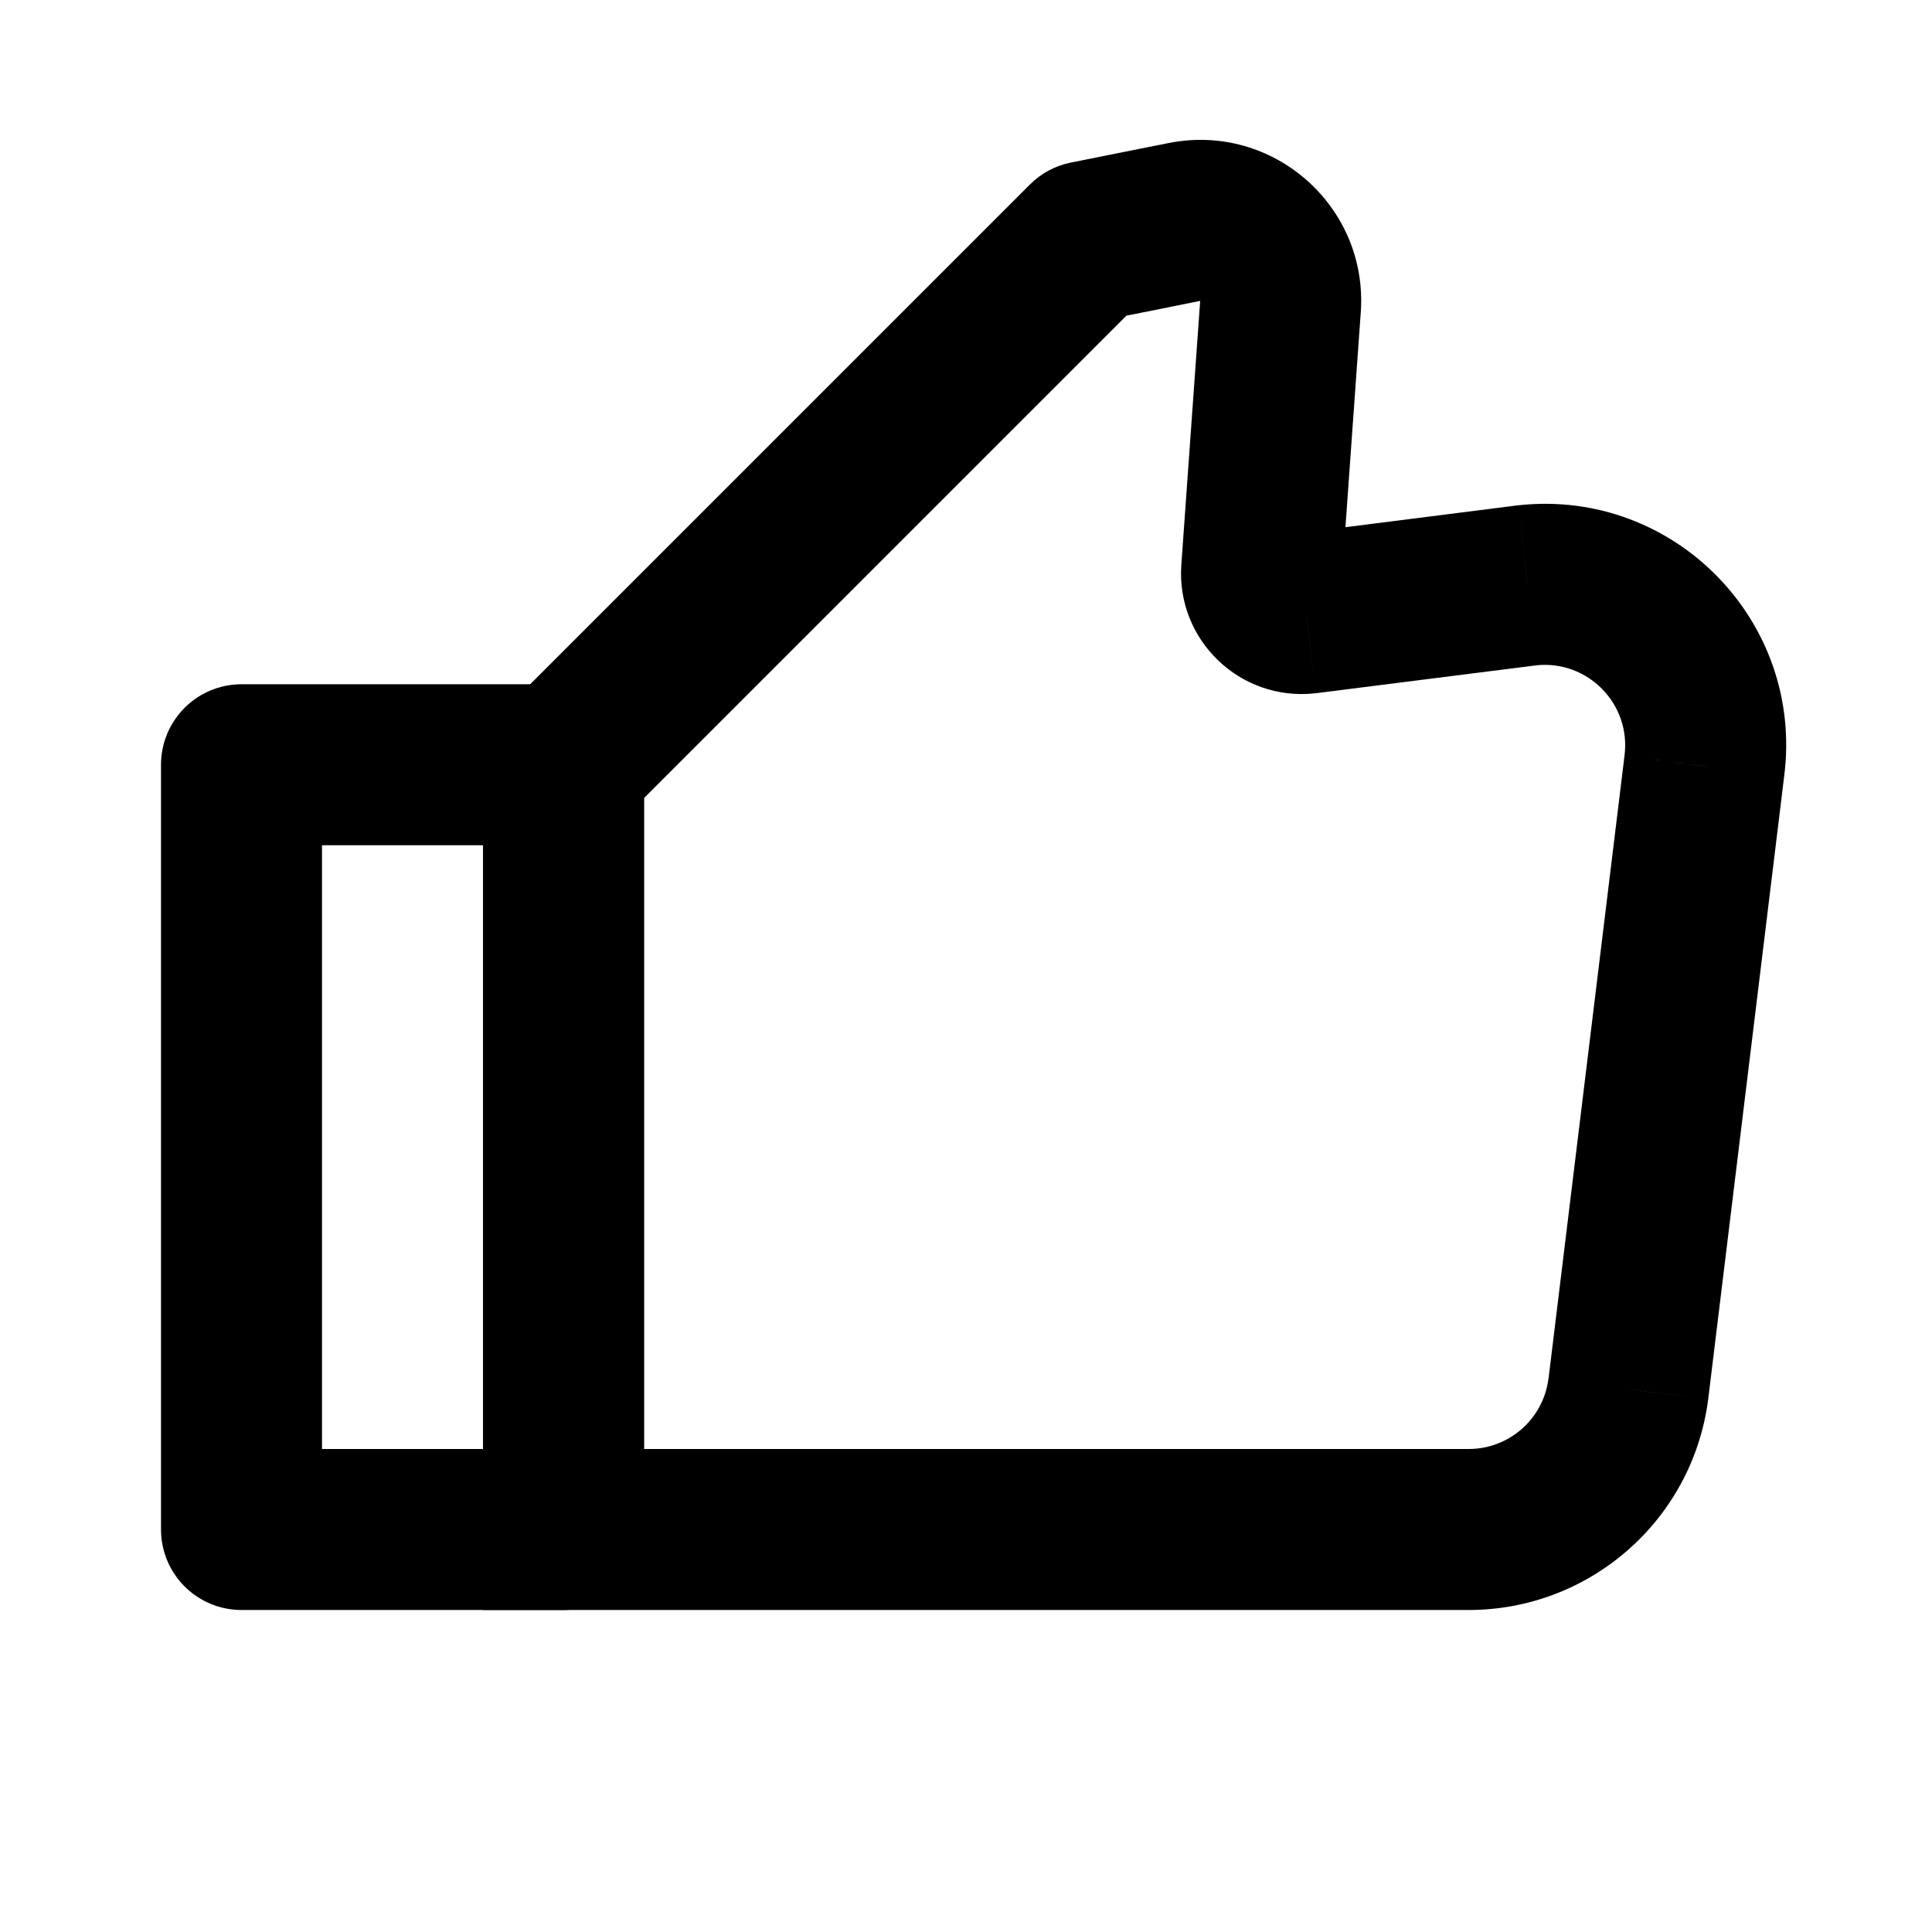 <svg width="24" height="24" viewBox="0 0 24 24" fill="none" xmlns="http://www.w3.org/2000/svg">
<path d="M3 9.5H7V19H3V9.5Z" stroke="black" stroke-width="2" stroke-linecap="round" stroke-linejoin="round"/>
<path d="M15.906 3.809L16.904 3.88V3.88L15.906 3.809ZM14.713 2.757L14.909 3.738L14.713 2.757ZM20.227 17.259L21.219 17.388L21.22 17.38L20.227 17.259ZM21.172 9.518L20.18 9.388L20.179 9.397L21.172 9.518ZM18.975 7.27L18.869 6.276L18.859 6.277L18.85 6.278L18.975 7.27ZM7 19H6V20H7V19ZM7 9.5L6.293 8.793L6 9.086V9.5H7ZM13.5 3L13.304 2.019C13.11 2.058 12.932 2.153 12.793 2.293L13.5 3ZM15.672 7.086L16.67 7.157L15.672 7.086ZM16.224 7.619L16.331 8.613L16.34 8.612L16.35 8.611L16.224 7.619ZM14.909 3.738L14.675 7.015L16.67 7.157L16.904 3.88L14.909 3.738ZM14.909 3.738V3.738L16.904 3.88C16.998 2.563 15.812 1.518 14.517 1.777L14.909 3.738ZM7.707 10.207L14.207 3.707L12.793 2.293L6.293 8.793L7.707 10.207ZM18.244 18H7V20H18.244V18ZM19.235 17.129C19.171 17.627 18.746 18 18.244 18V20C19.751 20 21.024 18.882 21.219 17.388L19.235 17.129ZM20.179 9.397L19.235 17.137L21.22 17.38L22.164 9.639L20.179 9.397ZM19.082 8.265C19.725 8.196 20.264 8.747 20.18 9.388L22.163 9.647C22.414 7.722 20.799 6.069 18.869 6.276L19.082 8.265ZM16.35 8.611L19.101 8.263L18.85 6.278L16.099 6.627L16.35 8.611ZM14.675 7.015C14.608 7.947 15.402 8.713 16.331 8.613L16.118 6.624C16.428 6.591 16.692 6.846 16.67 7.157L14.675 7.015ZM8 19V9.5H6V19H8ZM13.5 3C13.696 3.981 13.696 3.981 13.696 3.981C13.696 3.981 13.696 3.981 13.696 3.981C13.696 3.981 13.696 3.981 13.696 3.981C13.696 3.981 13.697 3.98 13.697 3.98C13.697 3.98 13.698 3.98 13.699 3.98C13.7 3.98 13.703 3.979 13.706 3.979C13.713 3.977 13.722 3.975 13.734 3.973C13.759 3.968 13.795 3.961 13.838 3.952C13.926 3.935 14.046 3.911 14.176 3.885C14.437 3.832 14.74 3.772 14.909 3.738L14.517 1.777C14.348 1.811 14.045 1.871 13.784 1.923C13.653 1.95 13.533 1.974 13.446 1.991C13.402 2 13.367 2.007 13.342 2.012C13.33 2.014 13.32 2.016 13.314 2.017C13.31 2.018 13.308 2.019 13.306 2.019C13.306 2.019 13.305 2.019 13.305 2.019C13.304 2.019 13.304 2.019 13.304 2.019C13.304 2.019 13.304 2.019 13.304 2.019C13.304 2.019 13.304 2.019 13.304 2.019C13.304 2.019 13.304 2.019 13.5 3Z" fill="black"/>
</svg>
